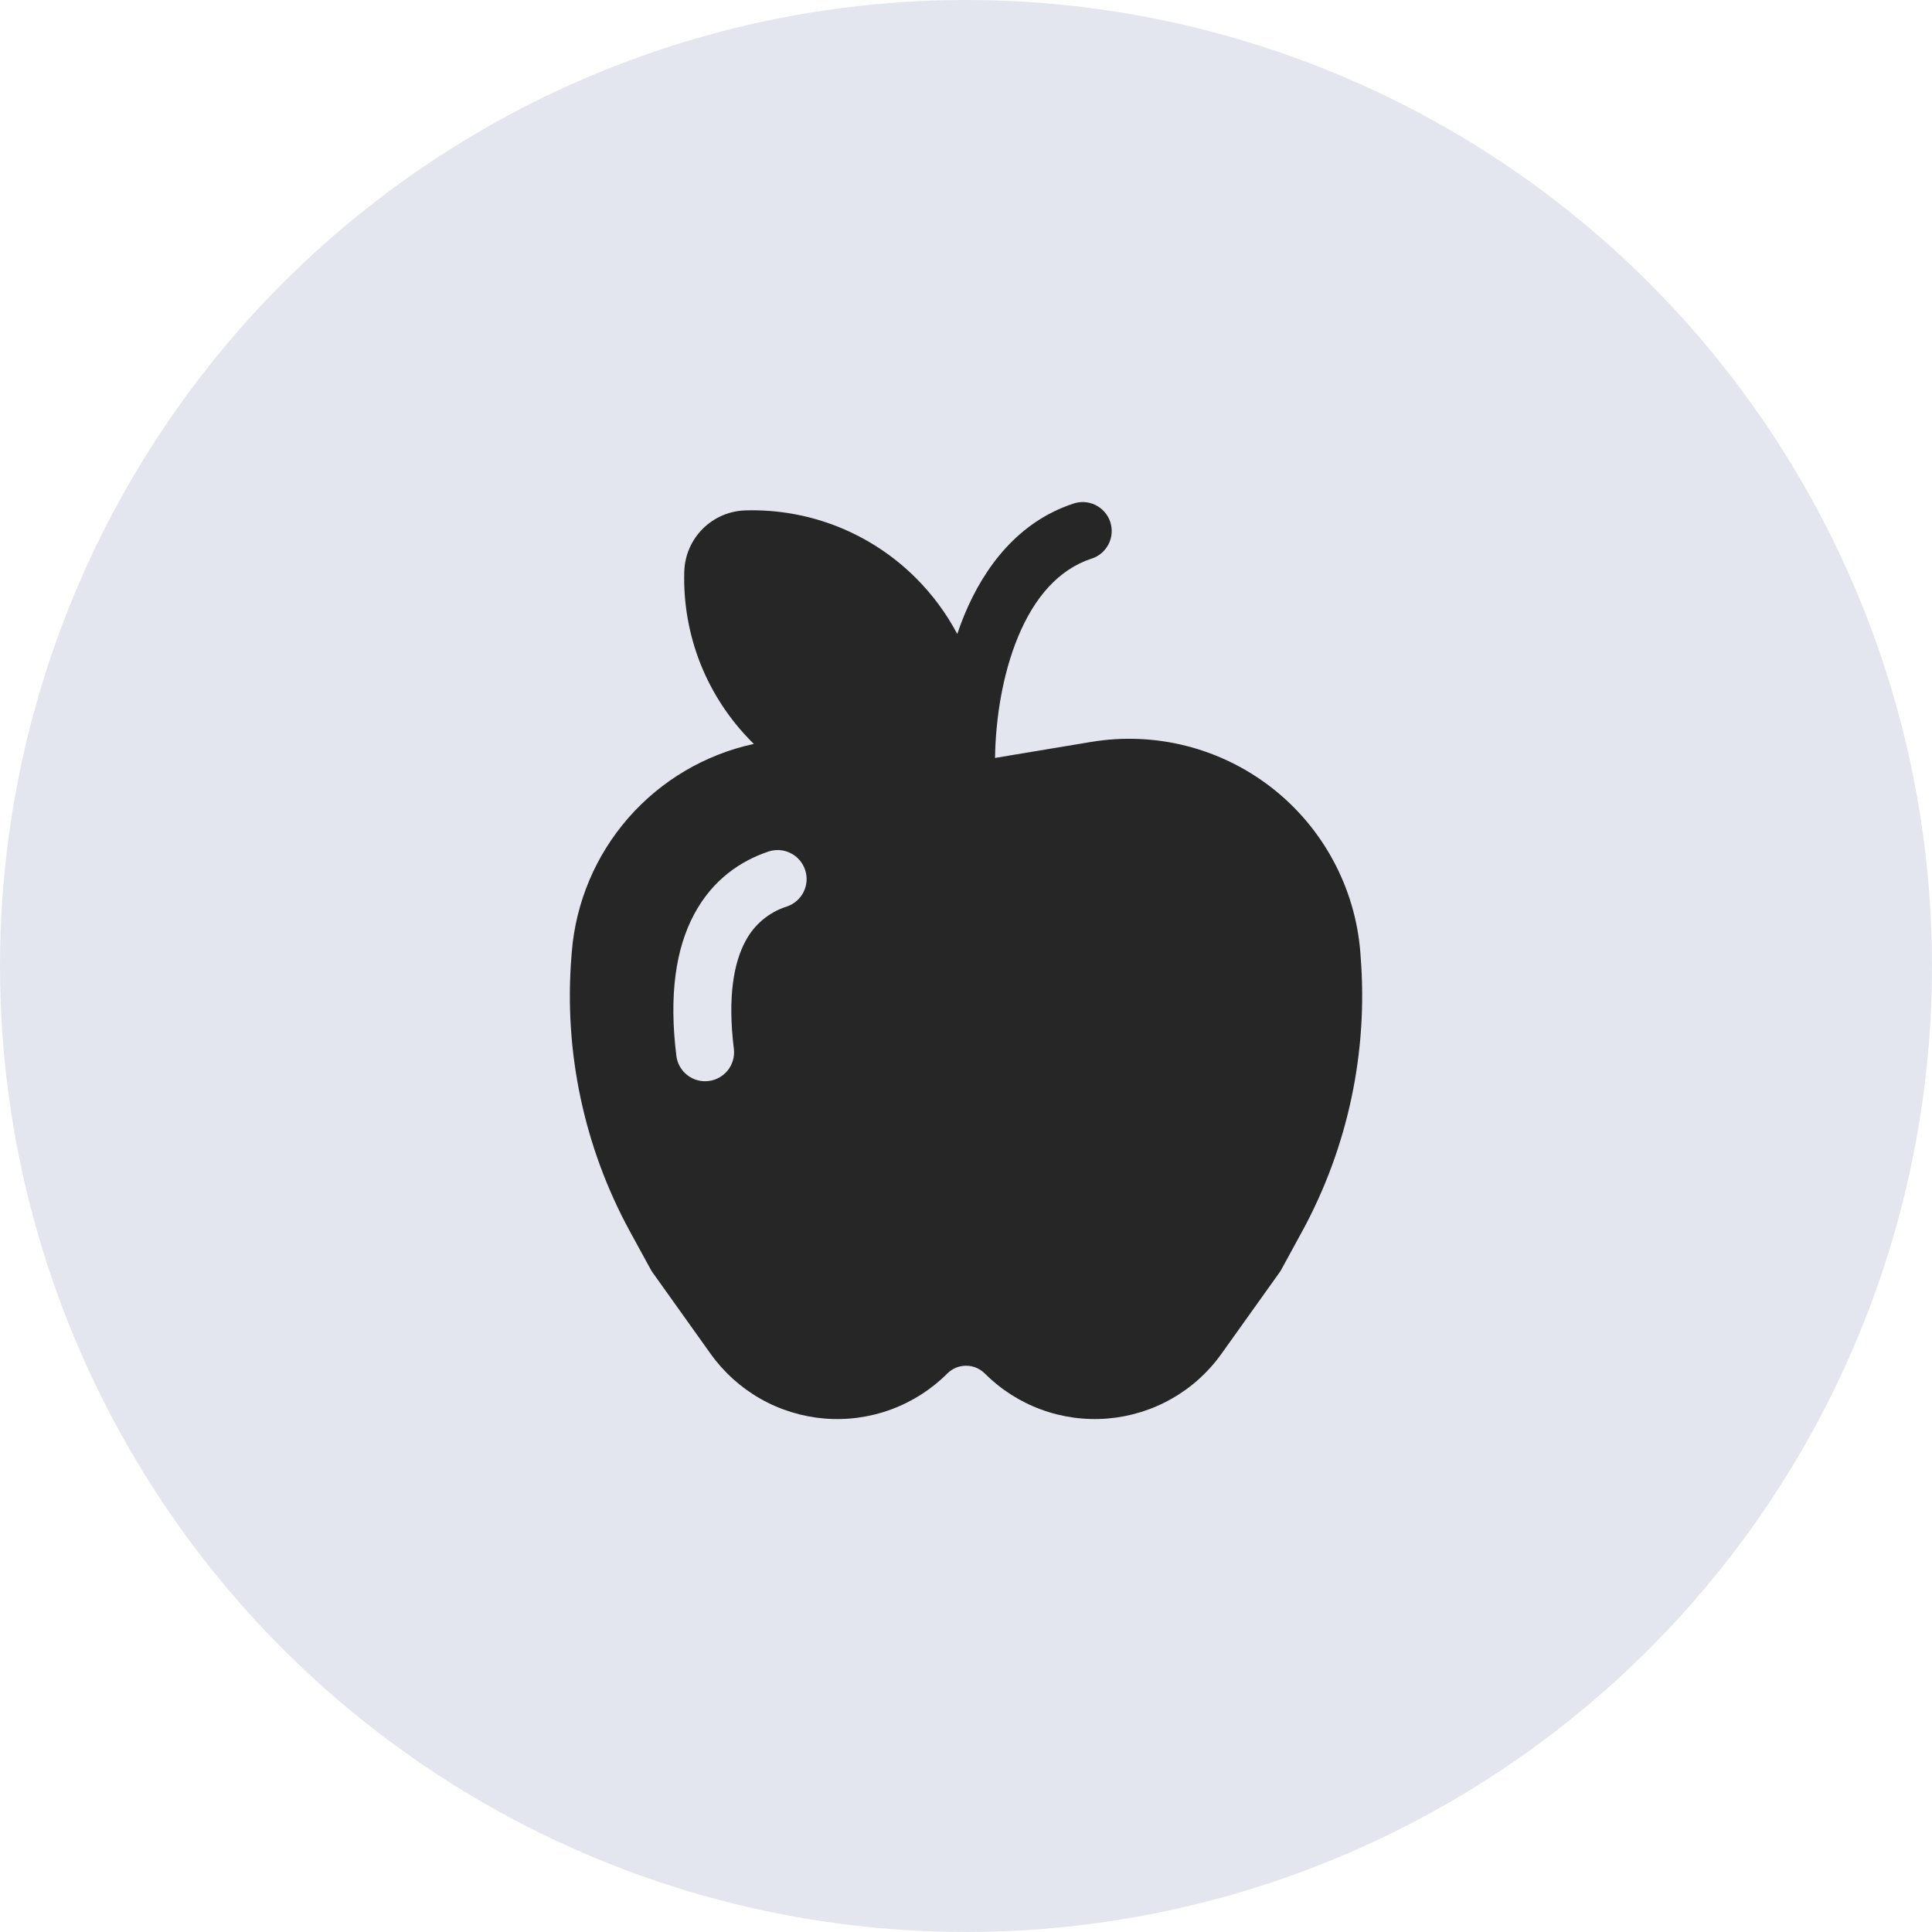 <svg width="40" height="40" viewBox="0 0 40 40" fill="none" xmlns="http://www.w3.org/2000/svg">
<circle cx="20" cy="20" r="20" fill="#E4E6EF"/>
<path d="M22.591 11.569C22.668 11.546 22.739 11.507 22.801 11.456C22.862 11.404 22.913 11.341 22.95 11.27C22.987 11.199 23.009 11.121 23.015 11.041C23.021 10.961 23.011 10.88 22.986 10.804C22.96 10.728 22.92 10.658 22.867 10.598C22.814 10.538 22.749 10.489 22.677 10.454C22.605 10.419 22.526 10.399 22.446 10.395C22.366 10.391 22.286 10.403 22.21 10.431C21.086 10.806 20.384 11.729 19.971 12.72C19.916 12.853 19.865 12.989 19.819 13.126C19.594 12.7 19.306 12.311 18.966 11.971C18.504 11.508 17.953 11.146 17.347 10.904C16.74 10.663 16.09 10.548 15.438 10.567C14.742 10.586 14.186 11.143 14.167 11.838C14.148 12.49 14.263 13.14 14.504 13.747C14.746 14.353 15.109 14.904 15.571 15.366L15.608 15.402C14.6 15.62 13.689 16.157 13.01 16.933C12.331 17.71 11.92 18.684 11.838 19.712L11.831 19.801C11.672 21.777 12.093 23.757 13.043 25.498L13.475 26.288C13.486 26.308 13.498 26.329 13.513 26.348L14.713 28.03C14.985 28.411 15.336 28.728 15.743 28.959C16.15 29.191 16.603 29.33 17.069 29.369C17.536 29.408 18.005 29.344 18.444 29.183C18.884 29.022 19.283 28.767 19.614 28.436C19.665 28.385 19.725 28.345 19.791 28.317C19.858 28.29 19.929 28.276 20.001 28.276C20.073 28.276 20.144 28.29 20.21 28.317C20.276 28.345 20.337 28.385 20.388 28.436C20.719 28.767 21.118 29.022 21.557 29.183C21.996 29.344 22.466 29.408 22.932 29.369C23.398 29.33 23.851 29.191 24.258 28.959C24.665 28.728 25.017 28.411 25.288 28.03L26.488 26.349C26.503 26.329 26.515 26.309 26.527 26.288L26.958 25.498C27.907 23.757 28.328 21.777 28.17 19.801L28.164 19.712C28.111 19.049 27.92 18.405 27.605 17.82C27.29 17.234 26.857 16.721 26.333 16.312C25.809 15.903 25.205 15.607 24.561 15.443C23.917 15.28 23.245 15.251 22.59 15.361L20.601 15.692C20.613 14.875 20.757 13.956 21.08 13.18C21.416 12.37 21.915 11.794 22.59 11.569M16.29 18.769C16.105 18.827 15.935 18.921 15.787 19.046C15.639 19.17 15.518 19.323 15.429 19.495C15.207 19.912 15.055 20.601 15.195 21.726C15.211 21.881 15.165 22.037 15.068 22.16C14.97 22.282 14.828 22.362 14.673 22.381C14.517 22.401 14.36 22.358 14.236 22.264C14.111 22.169 14.028 22.029 14.005 21.874C13.845 20.598 13.993 19.636 14.371 18.93C14.755 18.209 15.339 17.821 15.911 17.63C16.061 17.58 16.226 17.591 16.369 17.663C16.511 17.734 16.619 17.859 16.669 18.01C16.72 18.161 16.708 18.326 16.637 18.468C16.566 18.61 16.441 18.718 16.29 18.769Z" fill="#262626"/>
</svg>
